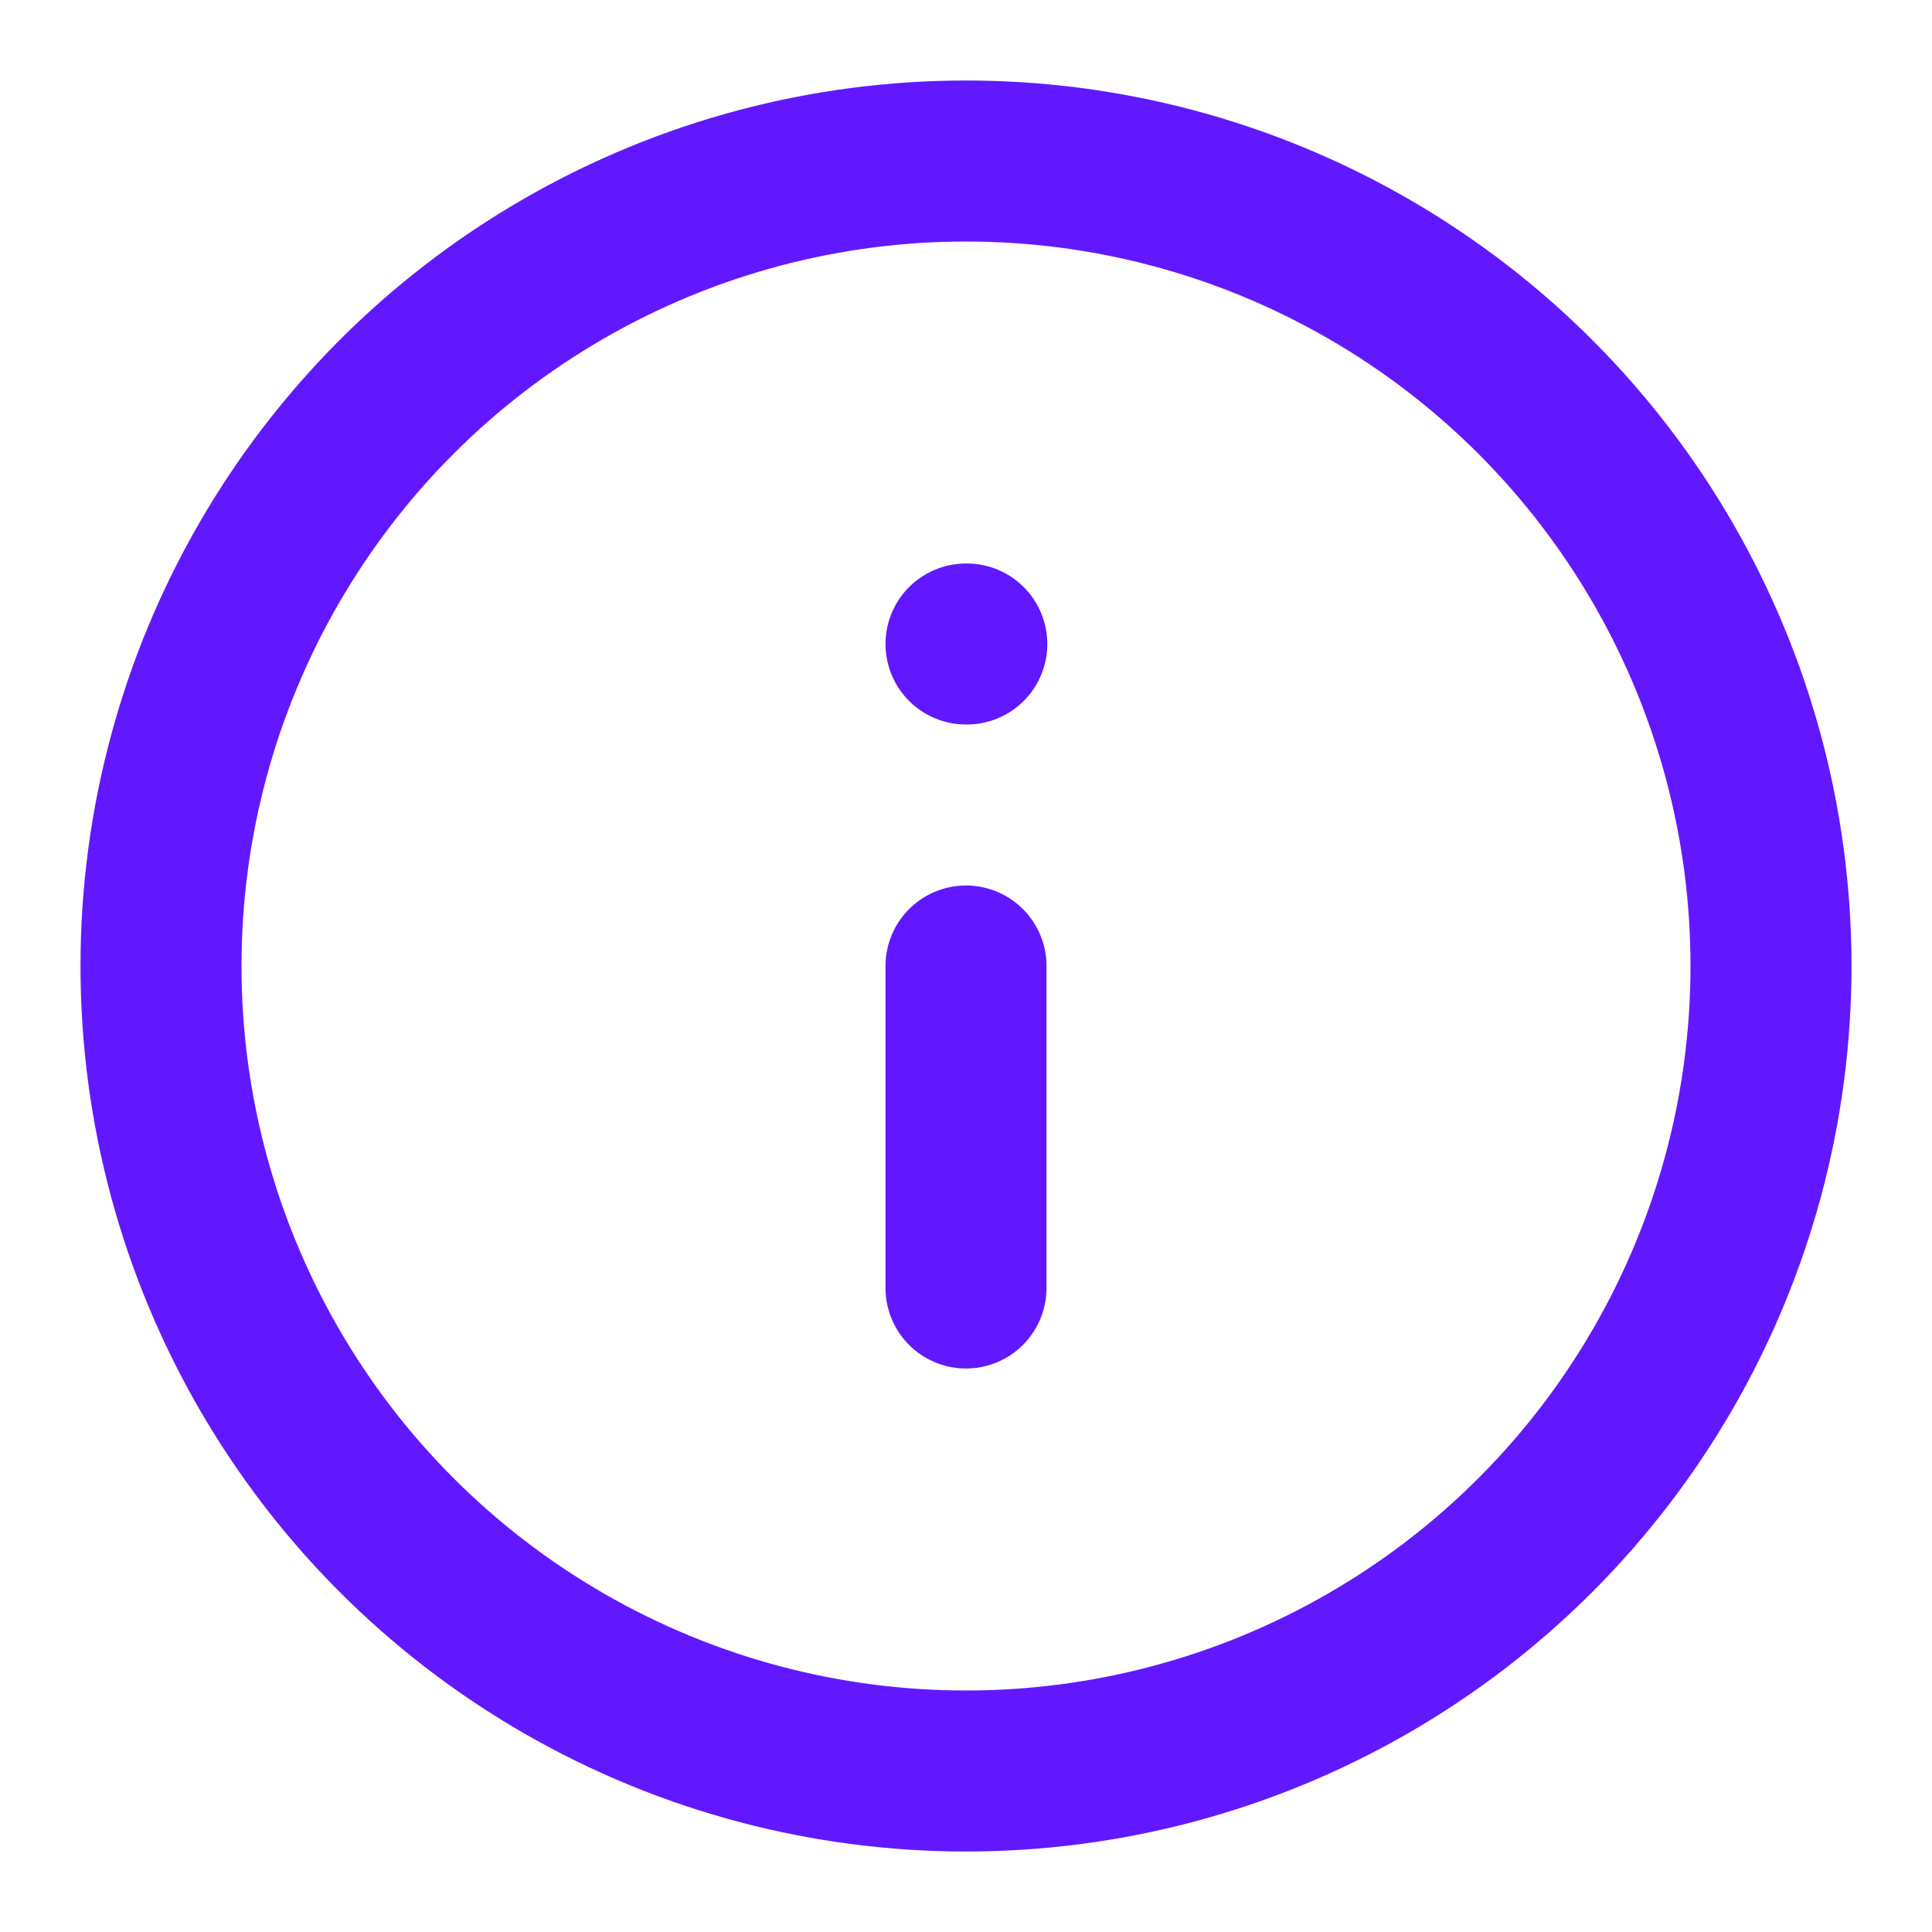 <svg xmlns="http://www.w3.org/2000/svg" width="24" height="24" viewBox="0 0 24 24" fill="none" stroke="#6218FF" stroke-width="2" stroke-linecap="round" stroke-linejoin="round">
  <circle cx="12" cy="12" r="10"></circle>
  <line x1="12" y1="16" x2="12" y2="12"></line>
  <line x1="12" y1="8" x2="12.01" y2="8"></line>
</svg>
